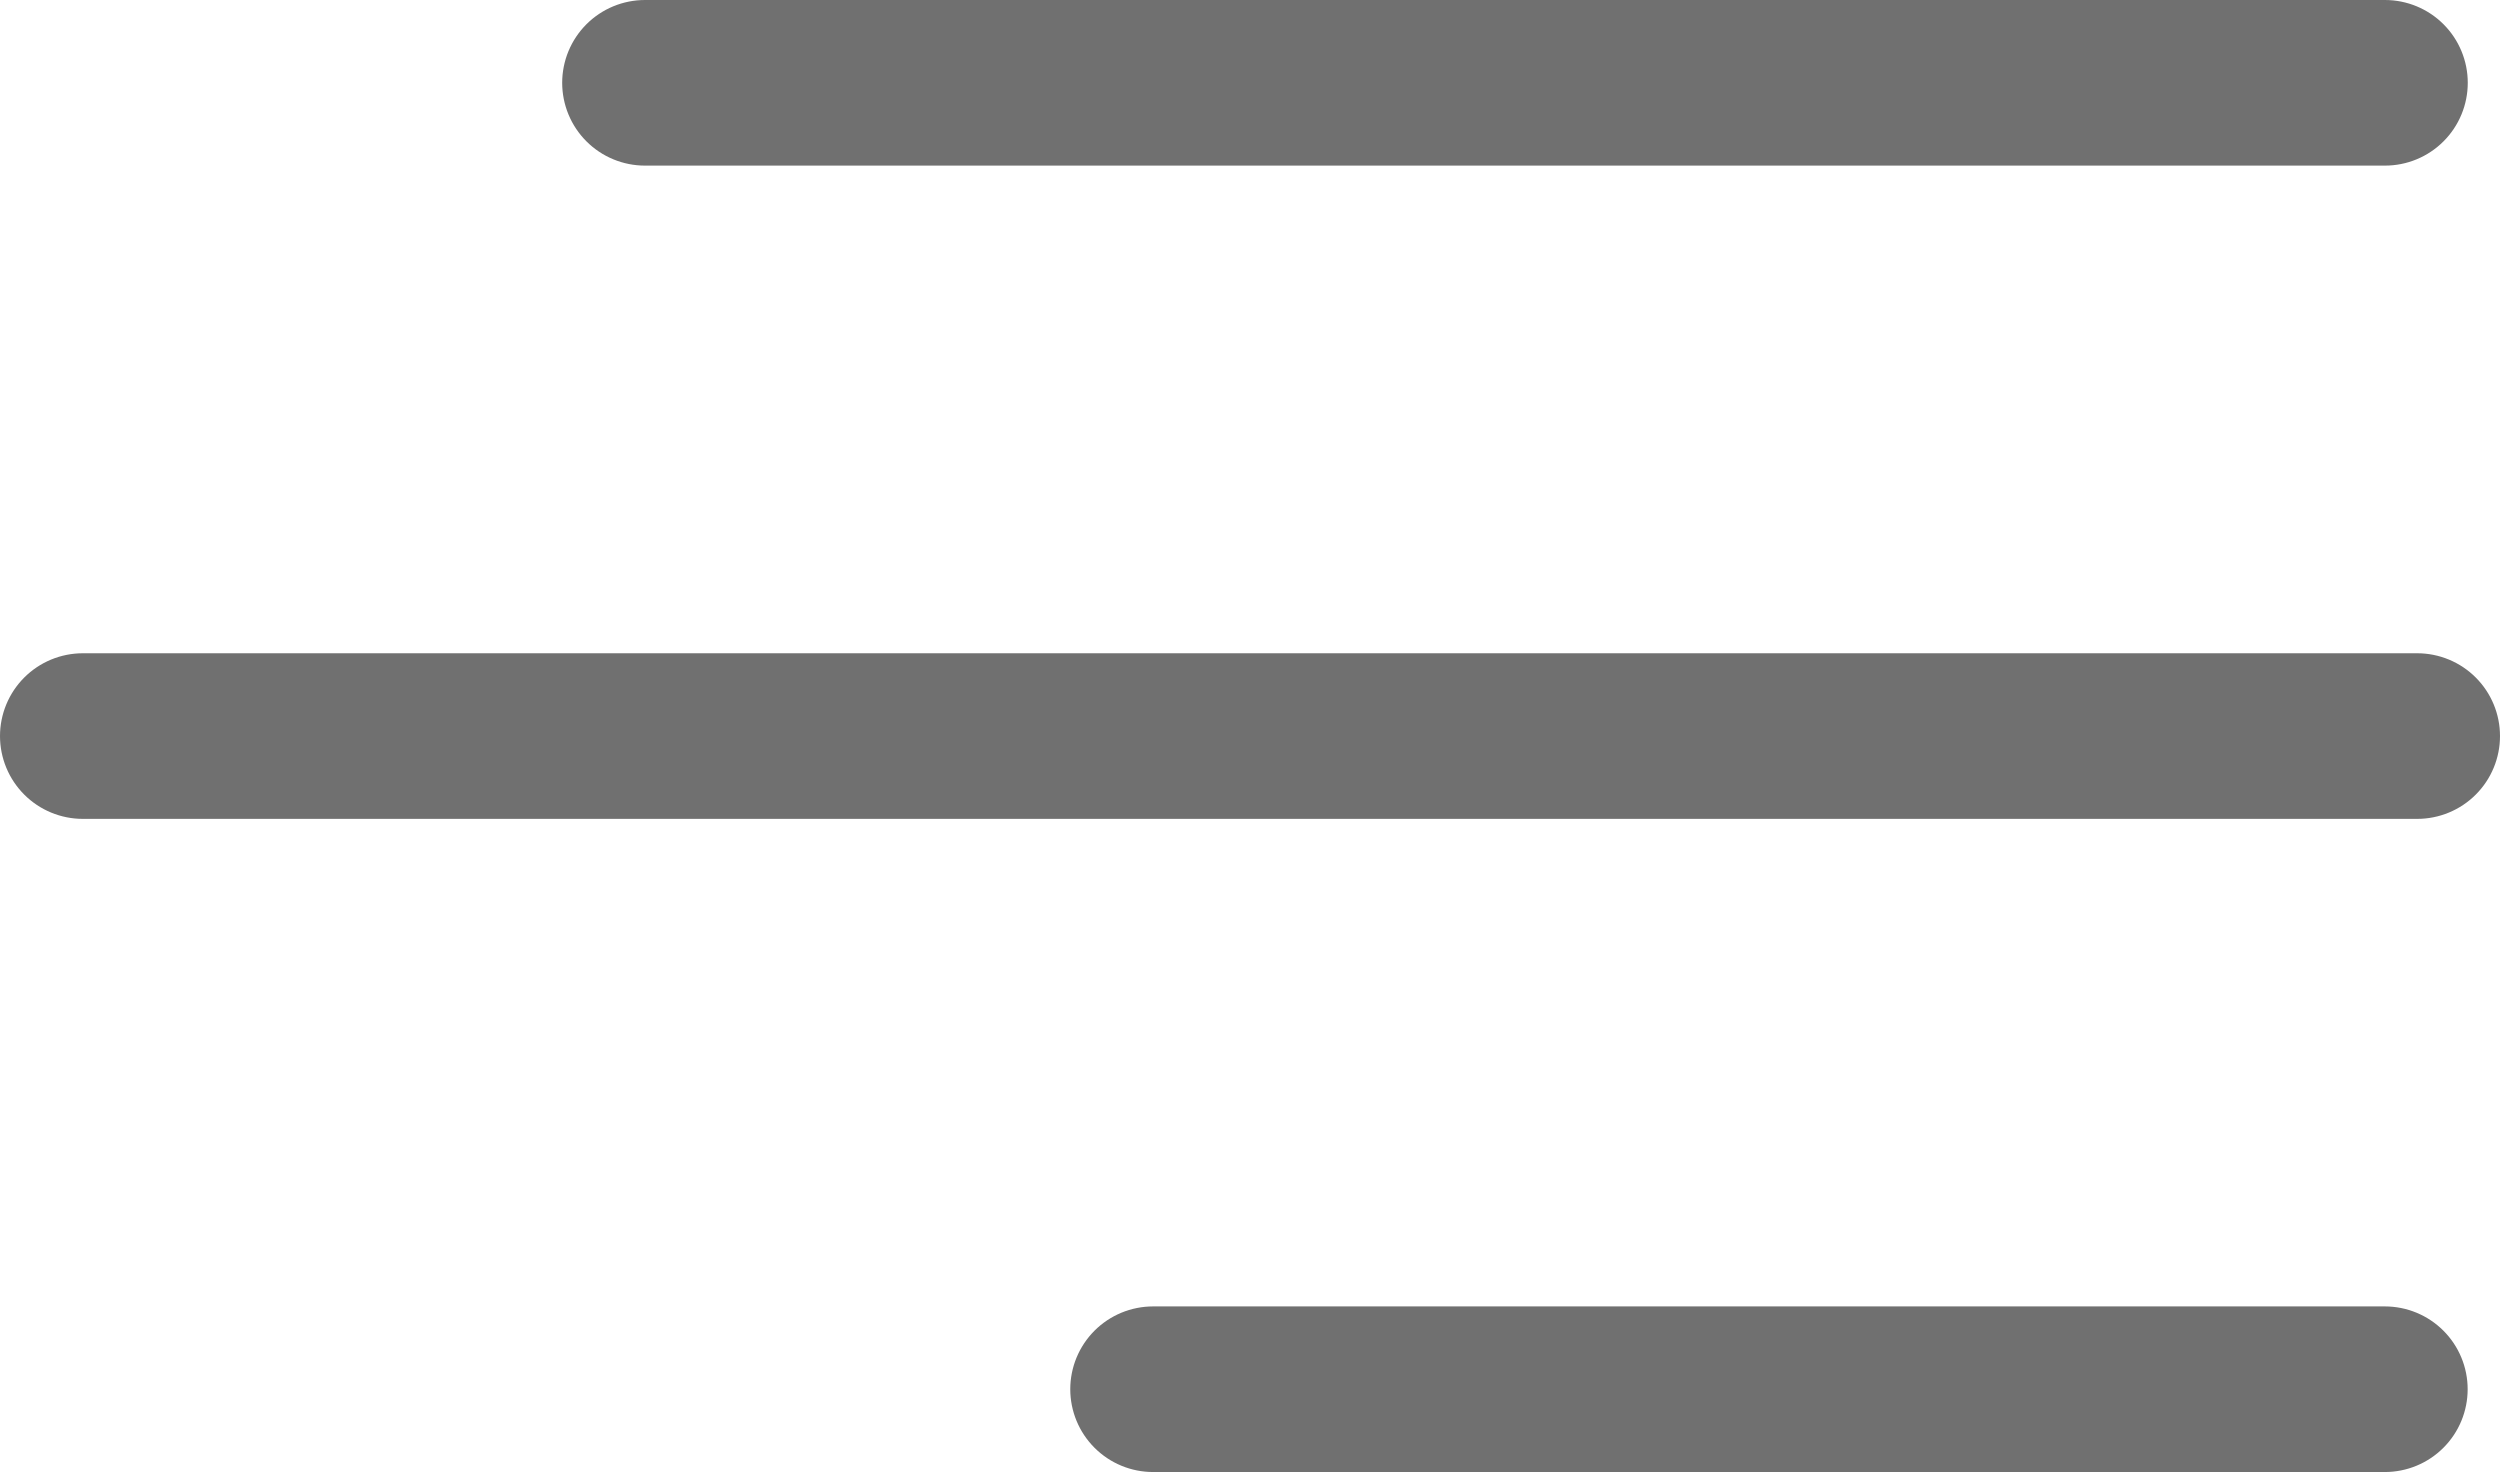 <svg xmlns="http://www.w3.org/2000/svg" width="22.644" height="13.333" viewBox="0 0 22.644 13.333">
  <g id="Group_203" data-name="Group 203" transform="translate(0.75 0.75)">
    <g id="Group_7" data-name="Group 7" transform="translate(0 0)">
      <g id="Group_6" data-name="Group 6" transform="translate(0)">
        <path id="Path_13" data-name="Path 13" d="M0,0H15.76" transform="translate(5.092)" fill="none" stroke="#707070" stroke-linecap="round" stroke-width="1.5"/>
        <path id="Path_14" data-name="Path 14" d="M0,0H21.144" transform="translate(0 5.917)" fill="none" stroke="#707070" stroke-linecap="round" stroke-width="1.5"/>
        <path id="Path_15" data-name="Path 15" d="M0,0H11.157" transform="translate(9.694 11.833)" fill="none" stroke="#707070" stroke-linecap="round" stroke-width="1.5"/>
      </g>
    </g>
  </g>
</svg>
